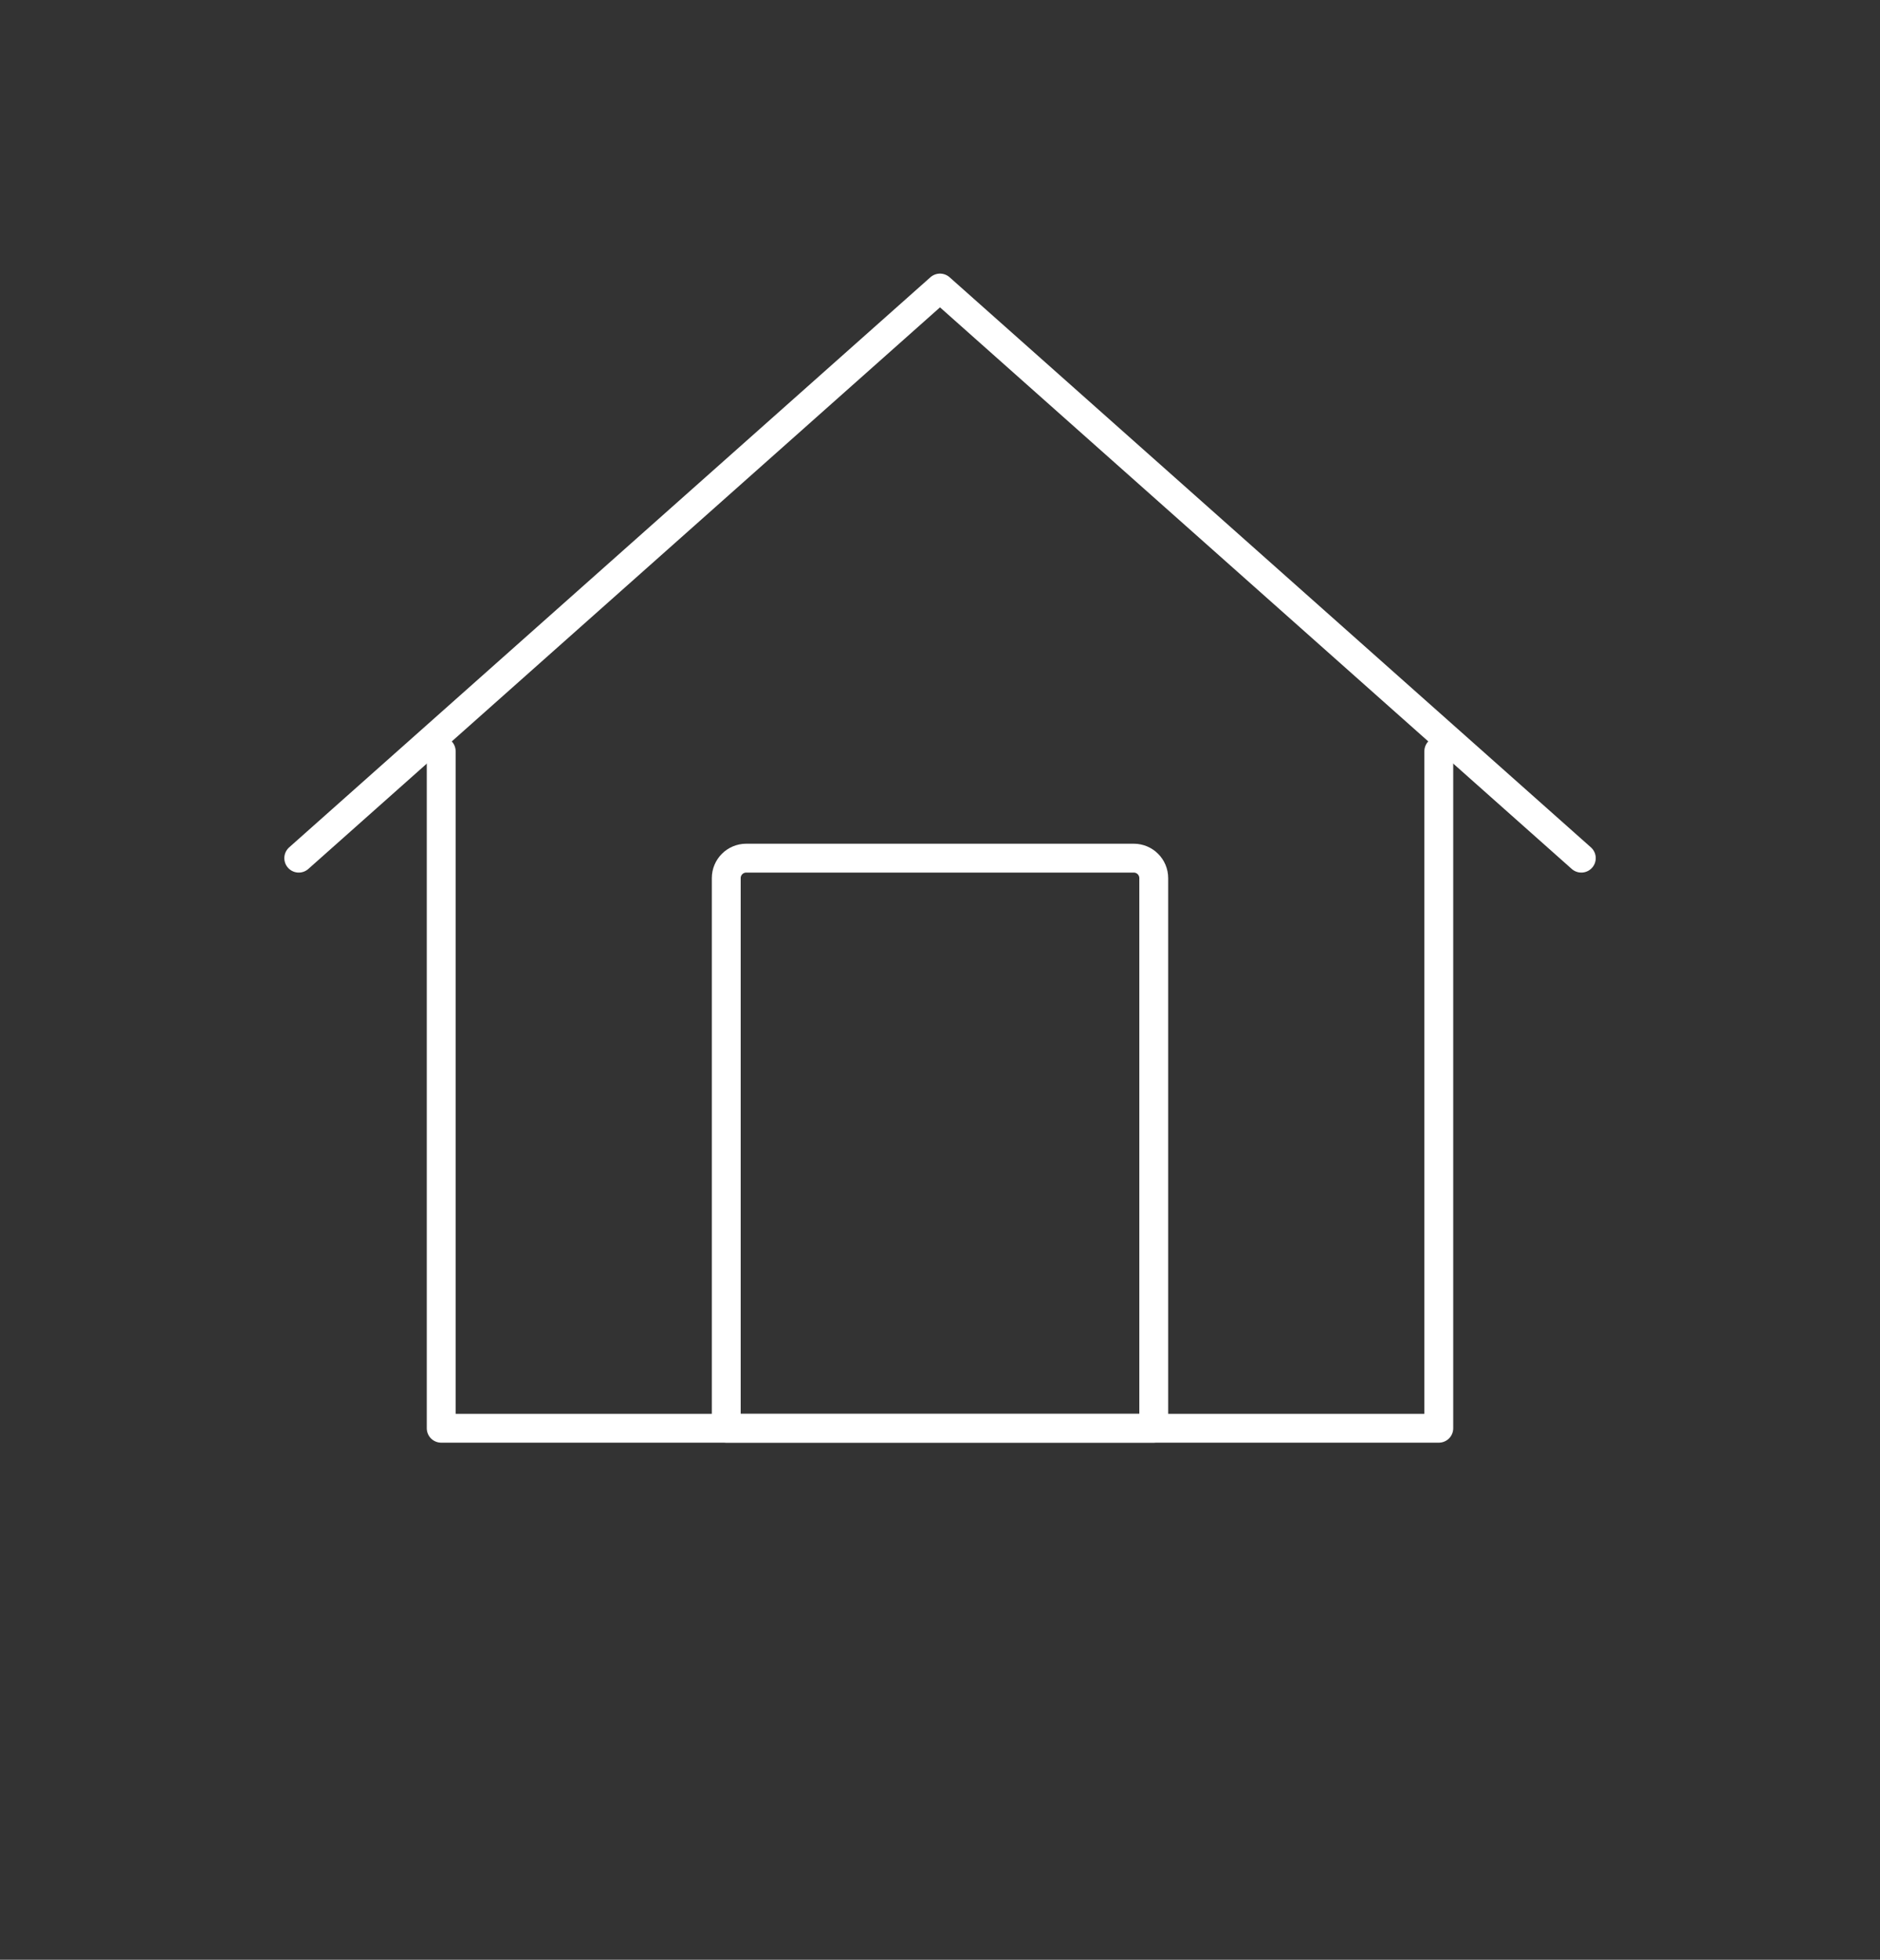 <?xml version="1.0" encoding="utf-8"?>
<!-- Generator: Adobe Illustrator 22.1.0, SVG Export Plug-In . SVG Version: 6.00 Build 0)  -->
<svg version="1.1" id="Layer_1" xmlns="http://www.w3.org/2000/svg" xmlns:xlink="http://www.w3.org/1999/xlink" x="0px" y="0px"
	 viewBox="0 0 2605.2 2715.3" style="enable-background:new 0 0 2605.2 2715.3;" xml:space="preserve">
<rect x="0" y="0" width="2605.2" height="2715.3" fill="#333333" stroke="none"/>
<style type="text/css">
	.st0{fill:#BF2878;}
	.st1{fill:none;stroke:#FFFFFF;stroke-width:40;stroke-linecap:round;stroke-linejoin:round;}
</style>
<title>Asset 26</title>
<path class="st0" d="M-1285.3-1161.3c0,0-9.8-11.7-3.9-17.5c0,0,4.5-2.6,7.8,0.7c1.9,1.8,2.4,4.6,1.2,6.9l-4.1,8.6L-1285.3-1161.3z"
	/>
<path class="st0" d="M-3472.6-1950.2c0,0-9.8-11.7-3.9-17.5c0,0,4.5-2.6,7.8,0.7c1.9,1.8,2.4,4.6,1.2,6.9l-4.1,8.6L-3472.6-1950.2z"
	/>
<g>
	<polyline class="st1" points="1993.8,1040.9 1993.8,1978.9 611.4,1978.9 611.4,1040.9 	"/>
	<polyline class="st1" points="414,1189 1302.6,399.1 2191.3,1189 	"/>
	<path class="st1" d="M1034.1,1189h537c15.3,0,27.7,12.4,27.7,27.7v762.2l0,0h-592.4l0,0v-762.2
		C1006.4,1201.4,1018.8,1189,1034.1,1189z"/>
</g>
</svg>
